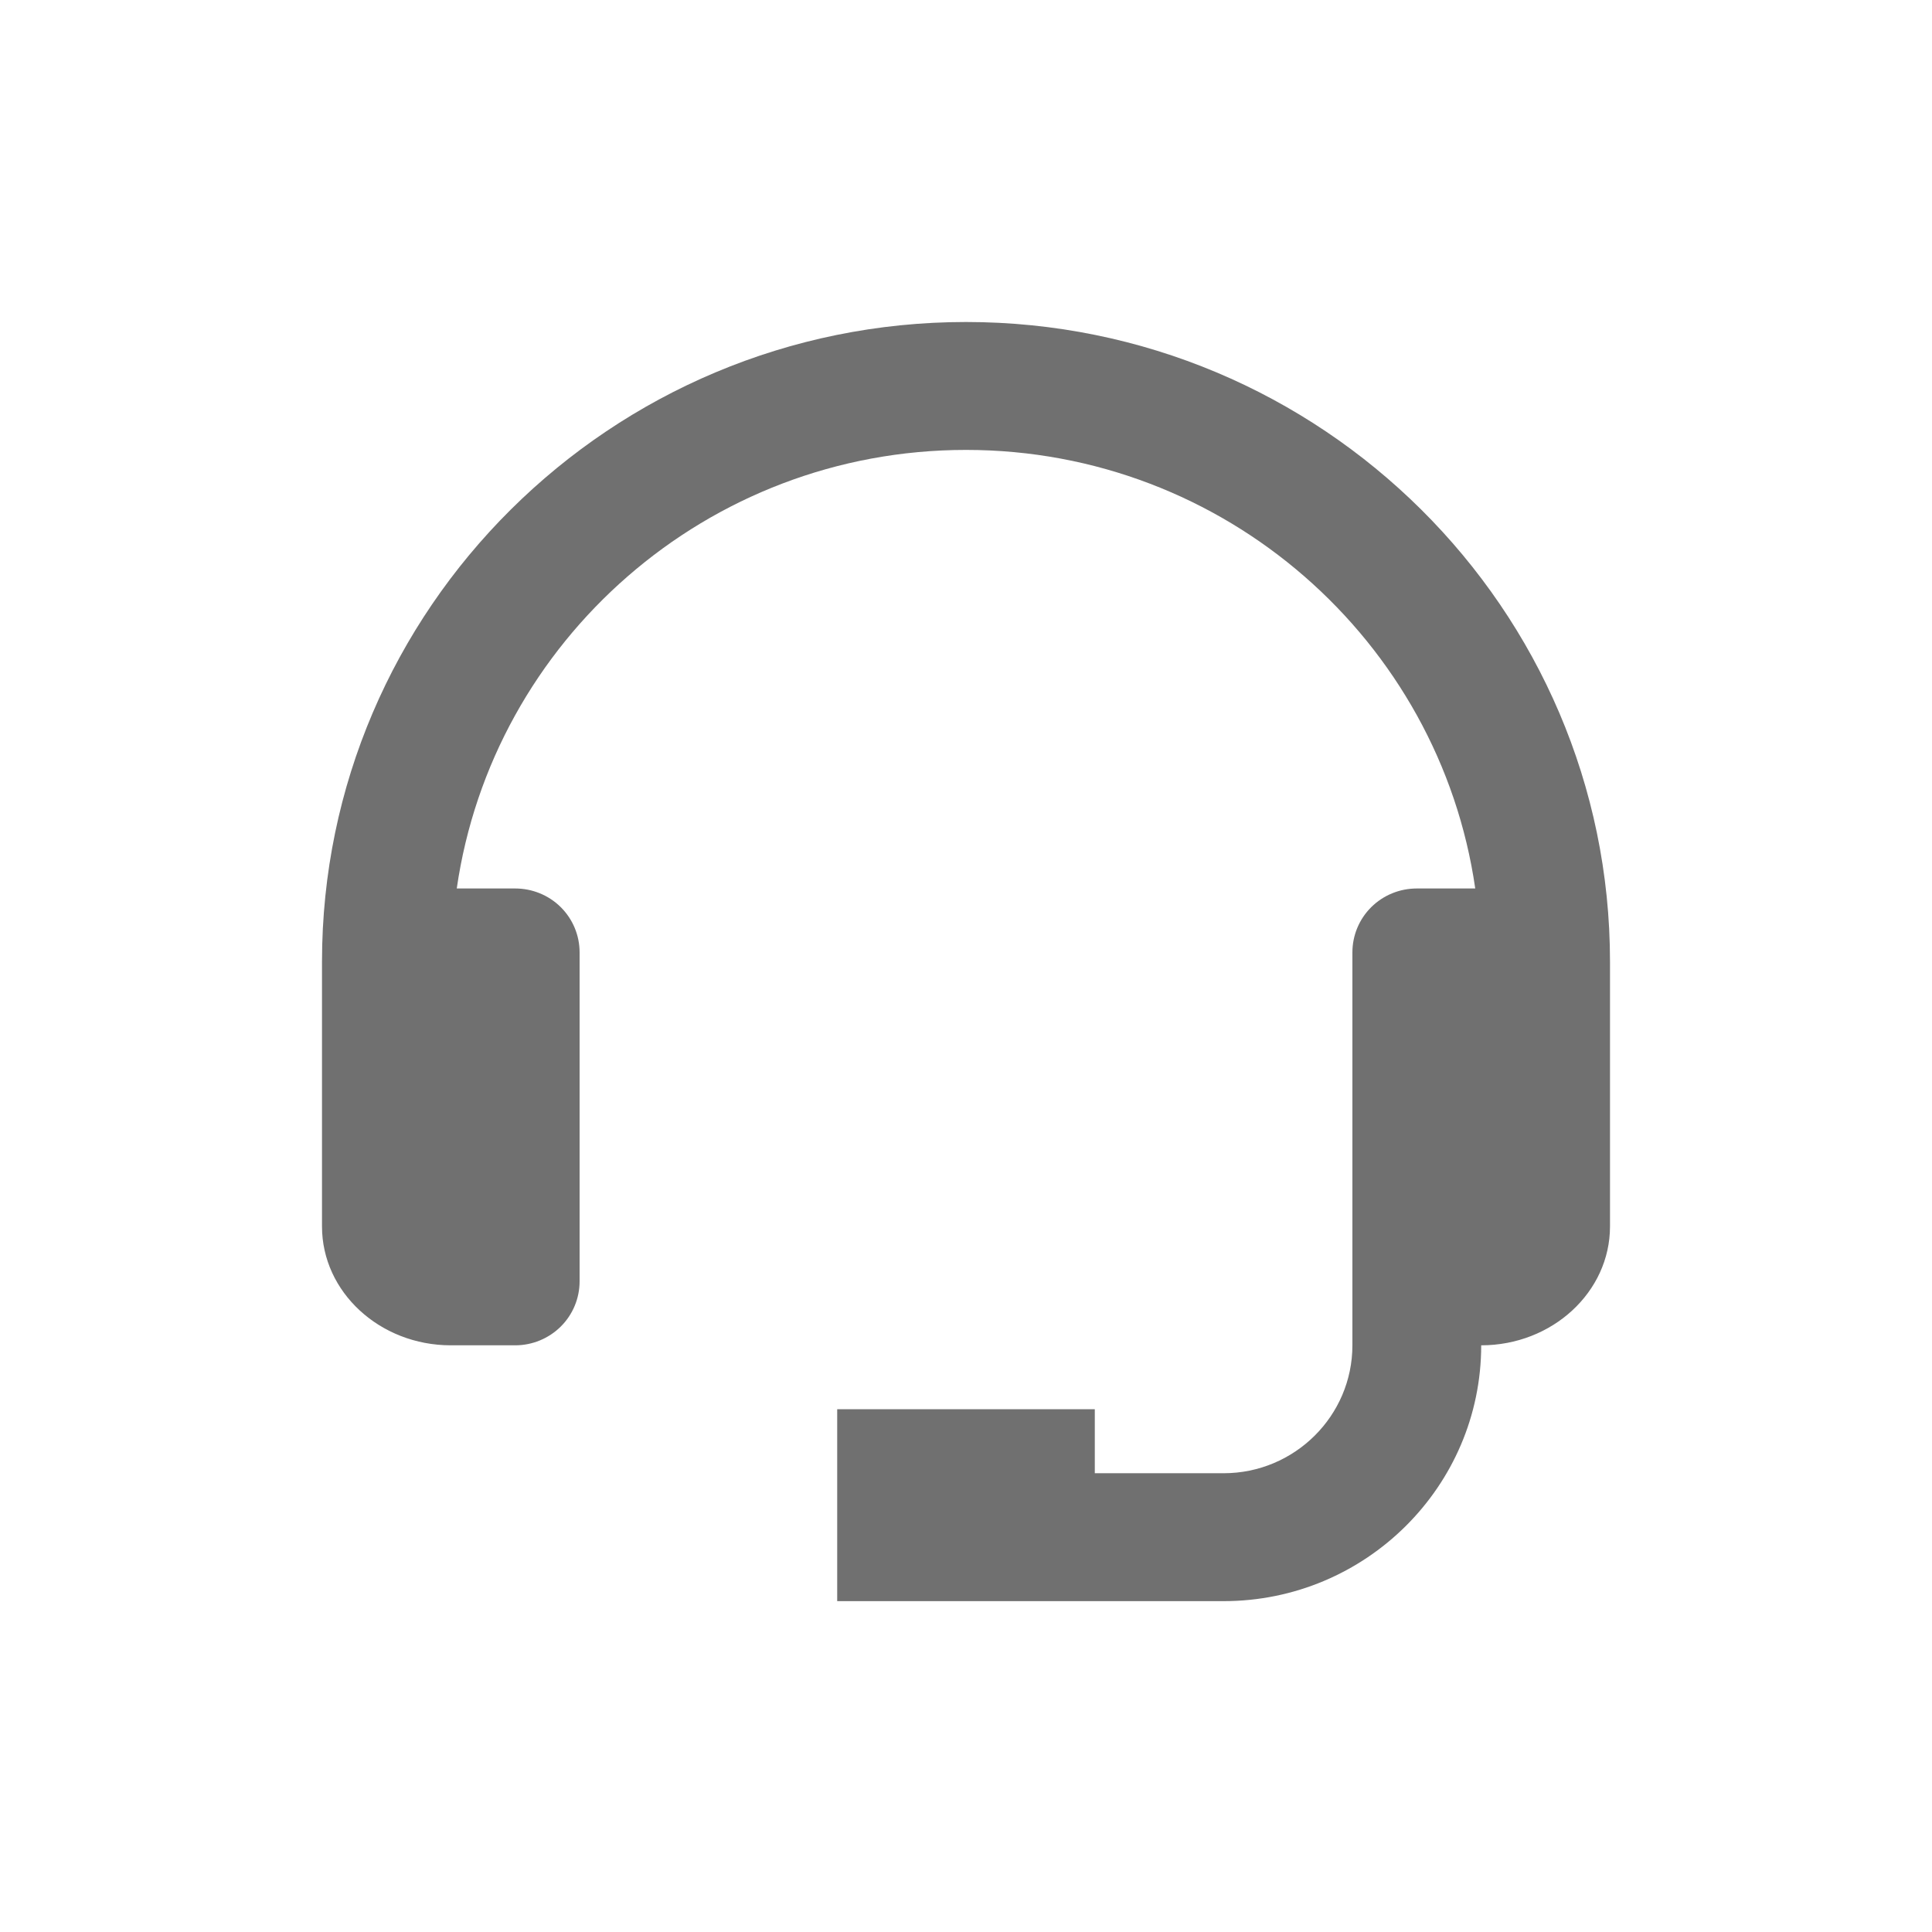 <svg width="24" height="24" viewBox="0 0 24 24" fill="none" xmlns="http://www.w3.org/2000/svg">
<path d="M12 4C7.589 4 4 7.564 4 11.945V15.236C4 16.05 4.718 16.712 5.6 16.712H6.4C6.612 16.712 6.816 16.628 6.966 16.479C7.116 16.33 7.2 16.128 7.2 15.917V11.831C7.2 11.62 7.116 11.418 6.966 11.269C6.816 11.12 6.612 11.037 6.4 11.037H5.674C6.118 7.962 8.782 5.589 12 5.589C15.218 5.589 17.882 7.962 18.326 11.037H17.6C17.388 11.037 17.184 11.12 17.034 11.269C16.884 11.418 16.8 11.62 16.8 11.831V16.712C16.8 17.588 16.082 18.301 15.2 18.301H13.6V17.506H10.4V19.89H15.2C16.965 19.89 18.4 18.464 18.4 16.712C19.282 16.712 20 16.05 20 15.236V11.945C20 7.564 16.411 4 12 4Z" fill="#707070"/>
</svg>
